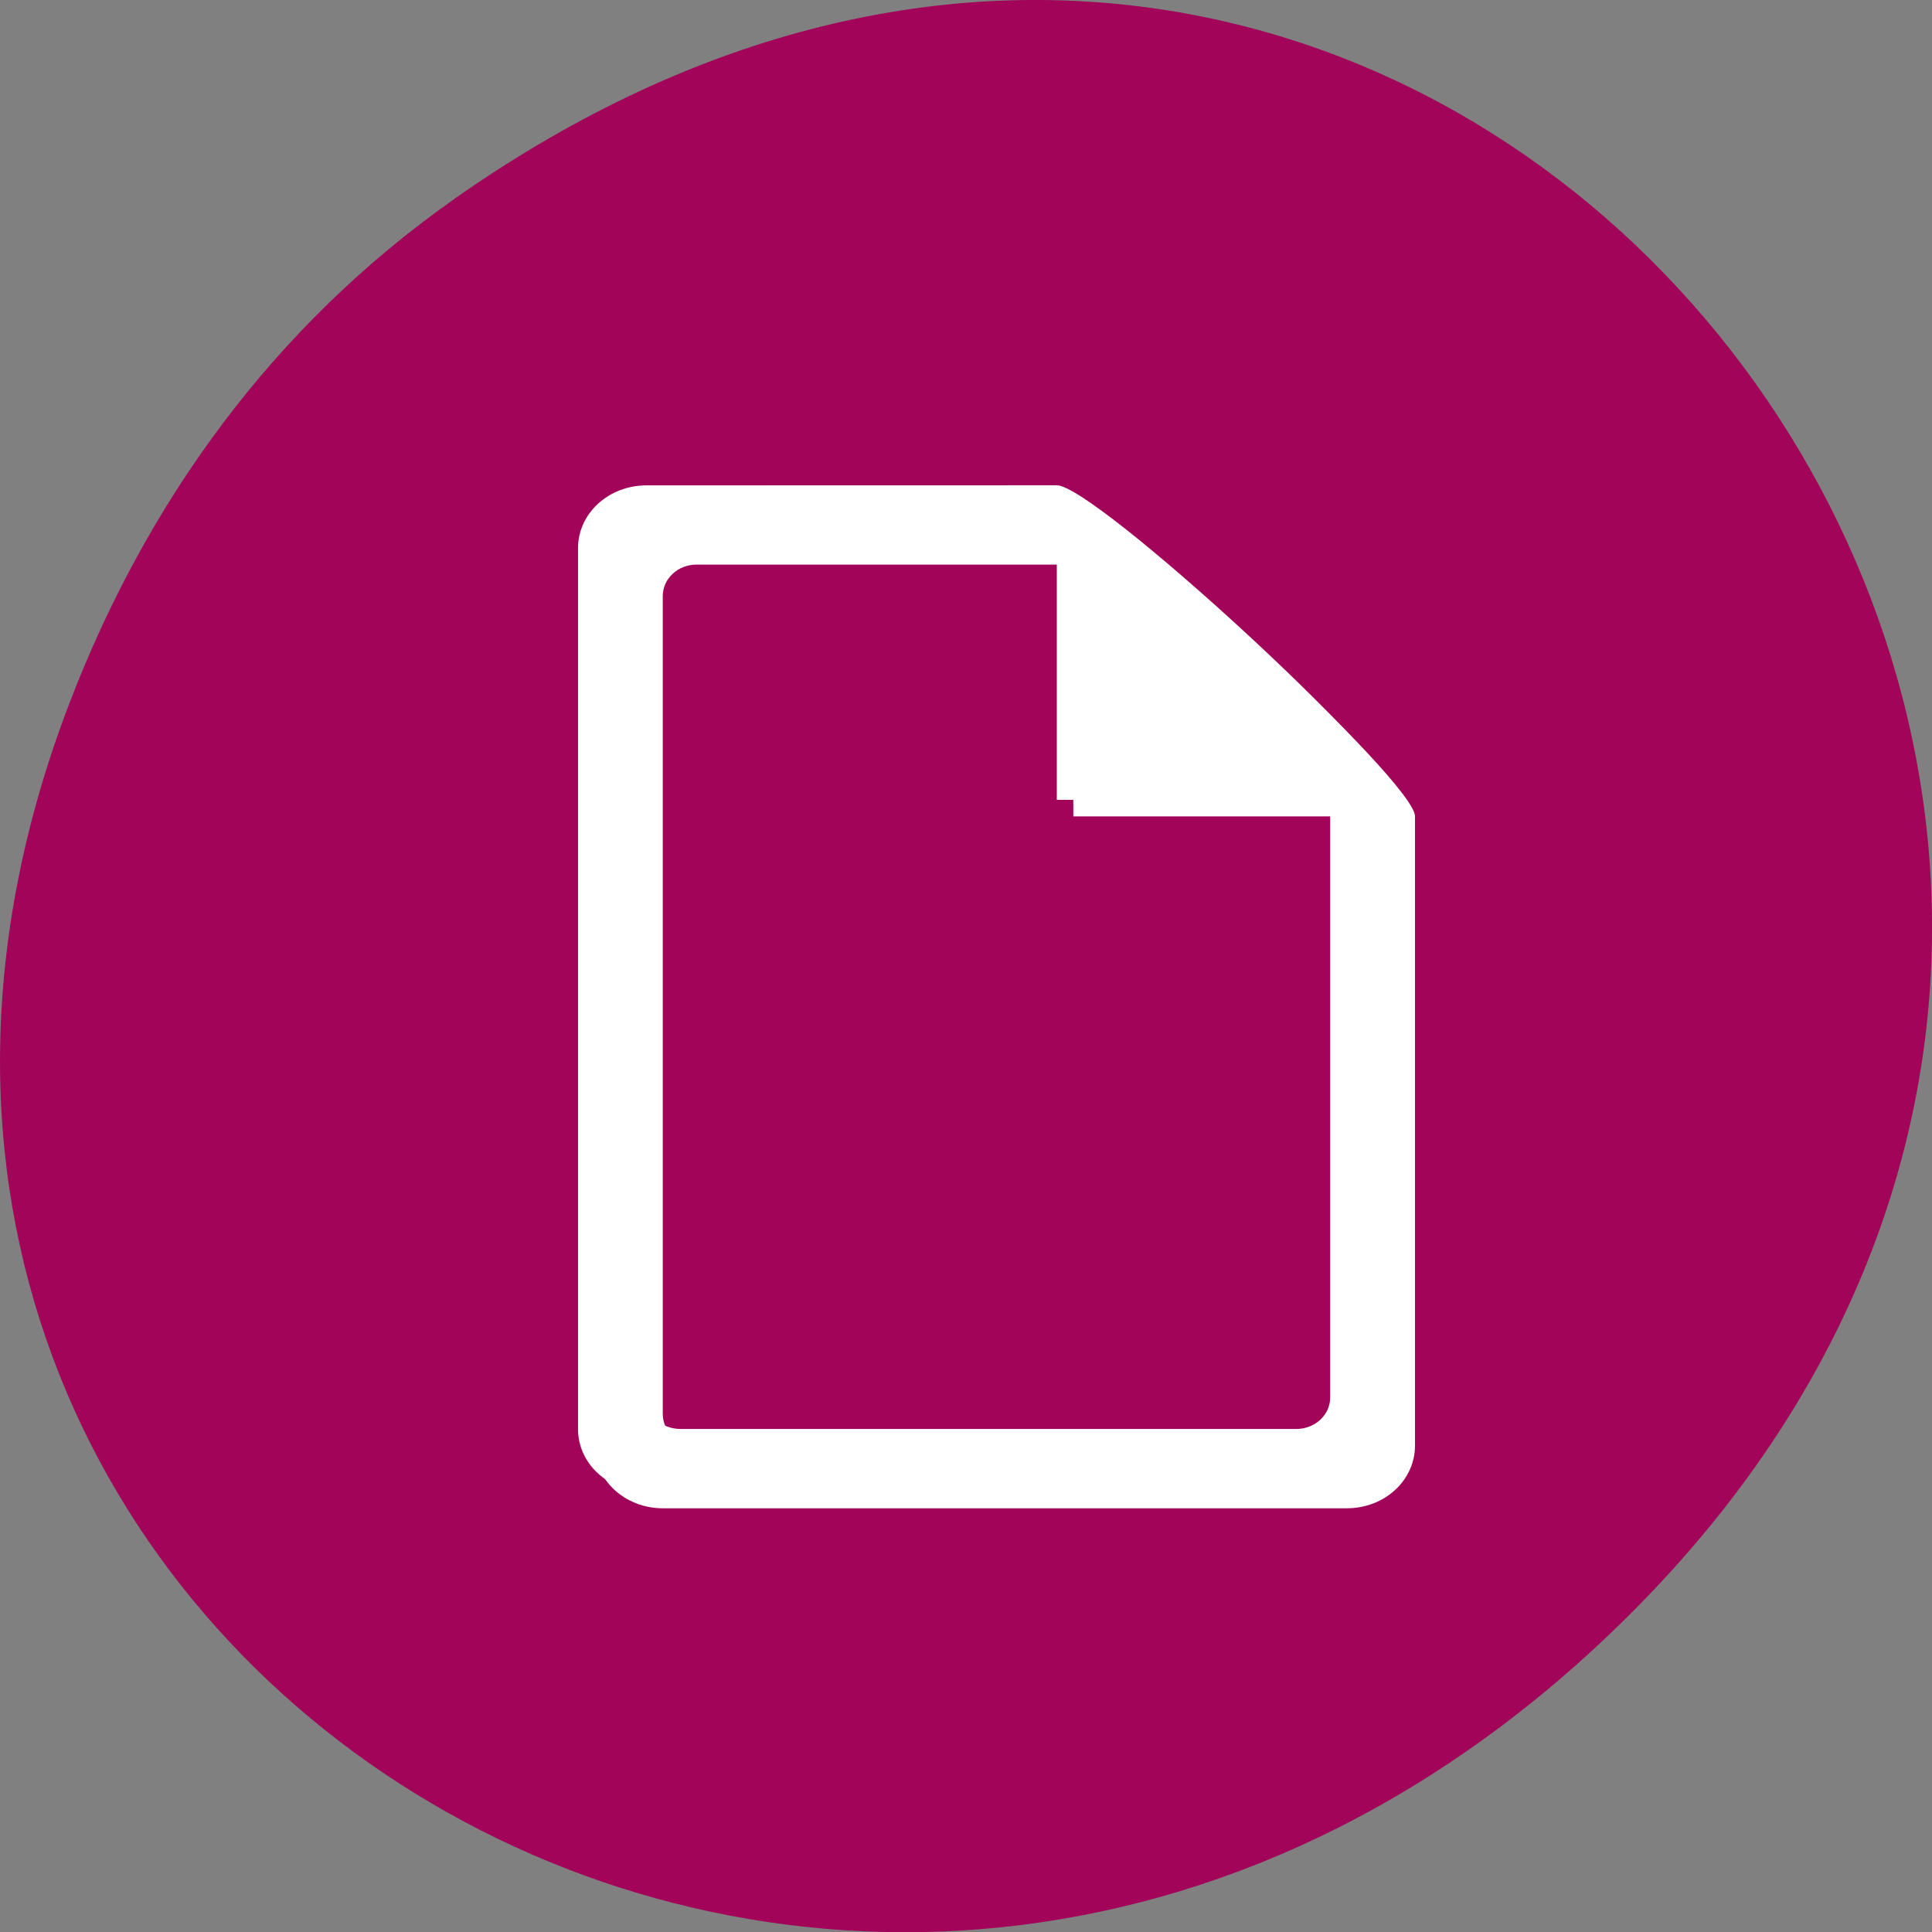 <svg xmlns="http://www.w3.org/2000/svg" viewBox="0 0 22 22"><rect x="0" y="0" width="22" height="22" fill="#808080" stroke="none"/><path d="m 5.172 2.266 c 11.25 -7.91 22.652 6.699 13.484 16.02 c -8.637 8.781 -22.06 0.641 -17.863 -10.285 c 0.875 -2.281 2.313 -4.281 4.379 -5.734" fill="#a10459"/><g fill="#fff"><path d="m 7.547 5.715 c -0.43 0 -0.777 0.316 -0.777 0.715 v 10.03 c 0 0.395 0.348 0.715 0.777 0.715 h 7.789 c 0.434 0 0.777 -0.32 0.777 -0.715 v -7.164 c 0 -0.398 -3.461 -3.582 -3.891 -3.582 m -4.285 0.715 h 4.285 v 2.867 h 3.113 v 6.805 c 0 0.199 -0.172 0.359 -0.391 0.359 h -7.01 c -0.215 0 -0.387 -0.16 -0.387 -0.359 v -9.313 c 0 -0.199 0.172 -0.359 0.387 -0.359"/><path d="m 7.363 5.527 c -0.434 0 -0.781 0.32 -0.781 0.715 v 10.03 c 0 0.398 0.348 0.715 0.781 0.715 h 7.785 c 0.434 0 0.781 -0.316 0.781 -0.715 v -7.164 c 0 -0.398 -3.465 -3.582 -3.895 -3.582 m -4.285 0.715 h 4.285 v 2.867 h 3.113 v 6.805 c 0 0.199 -0.172 0.359 -0.387 0.359 h -7.01 c -0.219 0 -0.391 -0.16 -0.391 -0.359 v -9.313 c 0 -0.199 0.172 -0.359 0.391 -0.359"/></g></svg>
